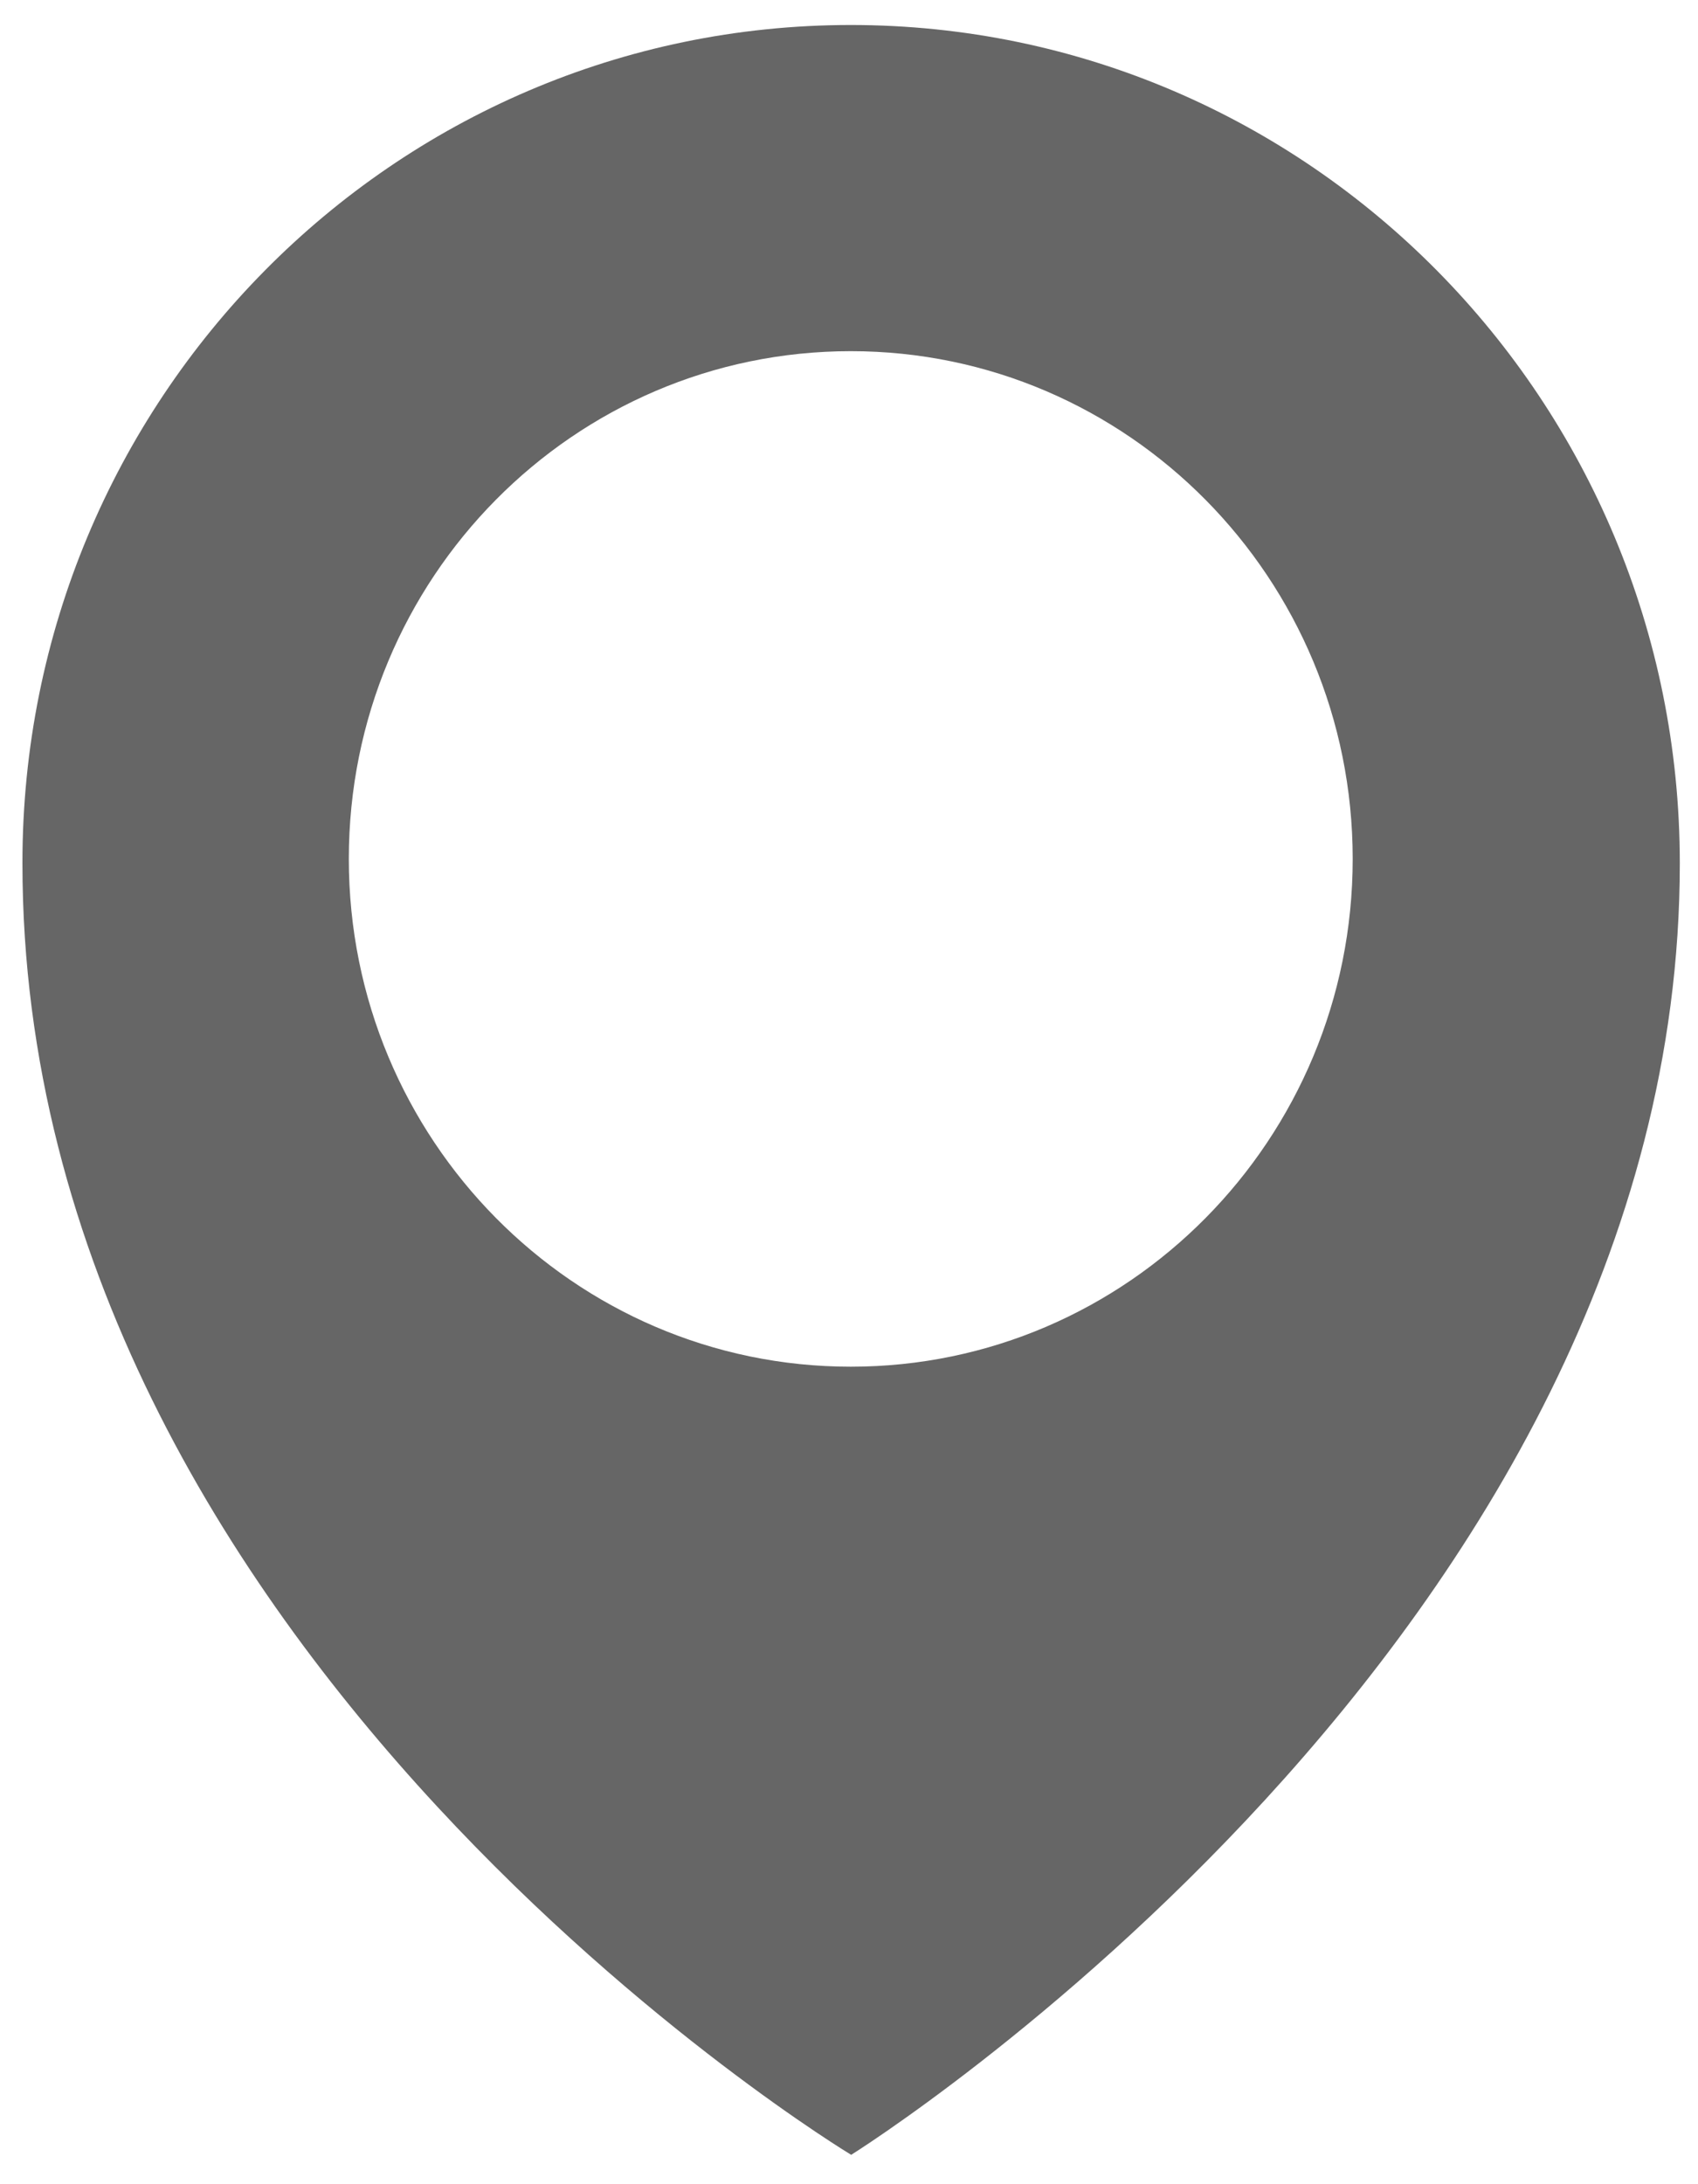 <svg width="14" height="18" viewBox="0 0 14 18" fill="none" xmlns="http://www.w3.org/2000/svg">
<g clip-path="url(#clip0_719_13)">
<path d="M7.015 0.206C10.788 0.206 13.85 3.299 13.85 7.115C13.85 13.495 7.018 17.758 7.018 17.758C7.018 17.758 0.185 13.643 0.185 7.115C0.182 3.299 3.241 0.206 7.015 0.206ZM7.015 11.263C9.299 11.263 11.153 9.389 11.153 7.078C11.153 4.768 9.299 2.894 7.015 2.894C4.73 2.894 2.876 4.765 2.876 7.078C2.876 9.389 4.73 11.263 7.015 11.263Z" fill="#666666"/>
</g>
<defs>
<clipPath id="clip0_719_13">
<rect width="14" height="18" fill="white" transform="matrix(-1 0 0 1 14 0)"/>
</clipPath>
</defs>
</svg>
